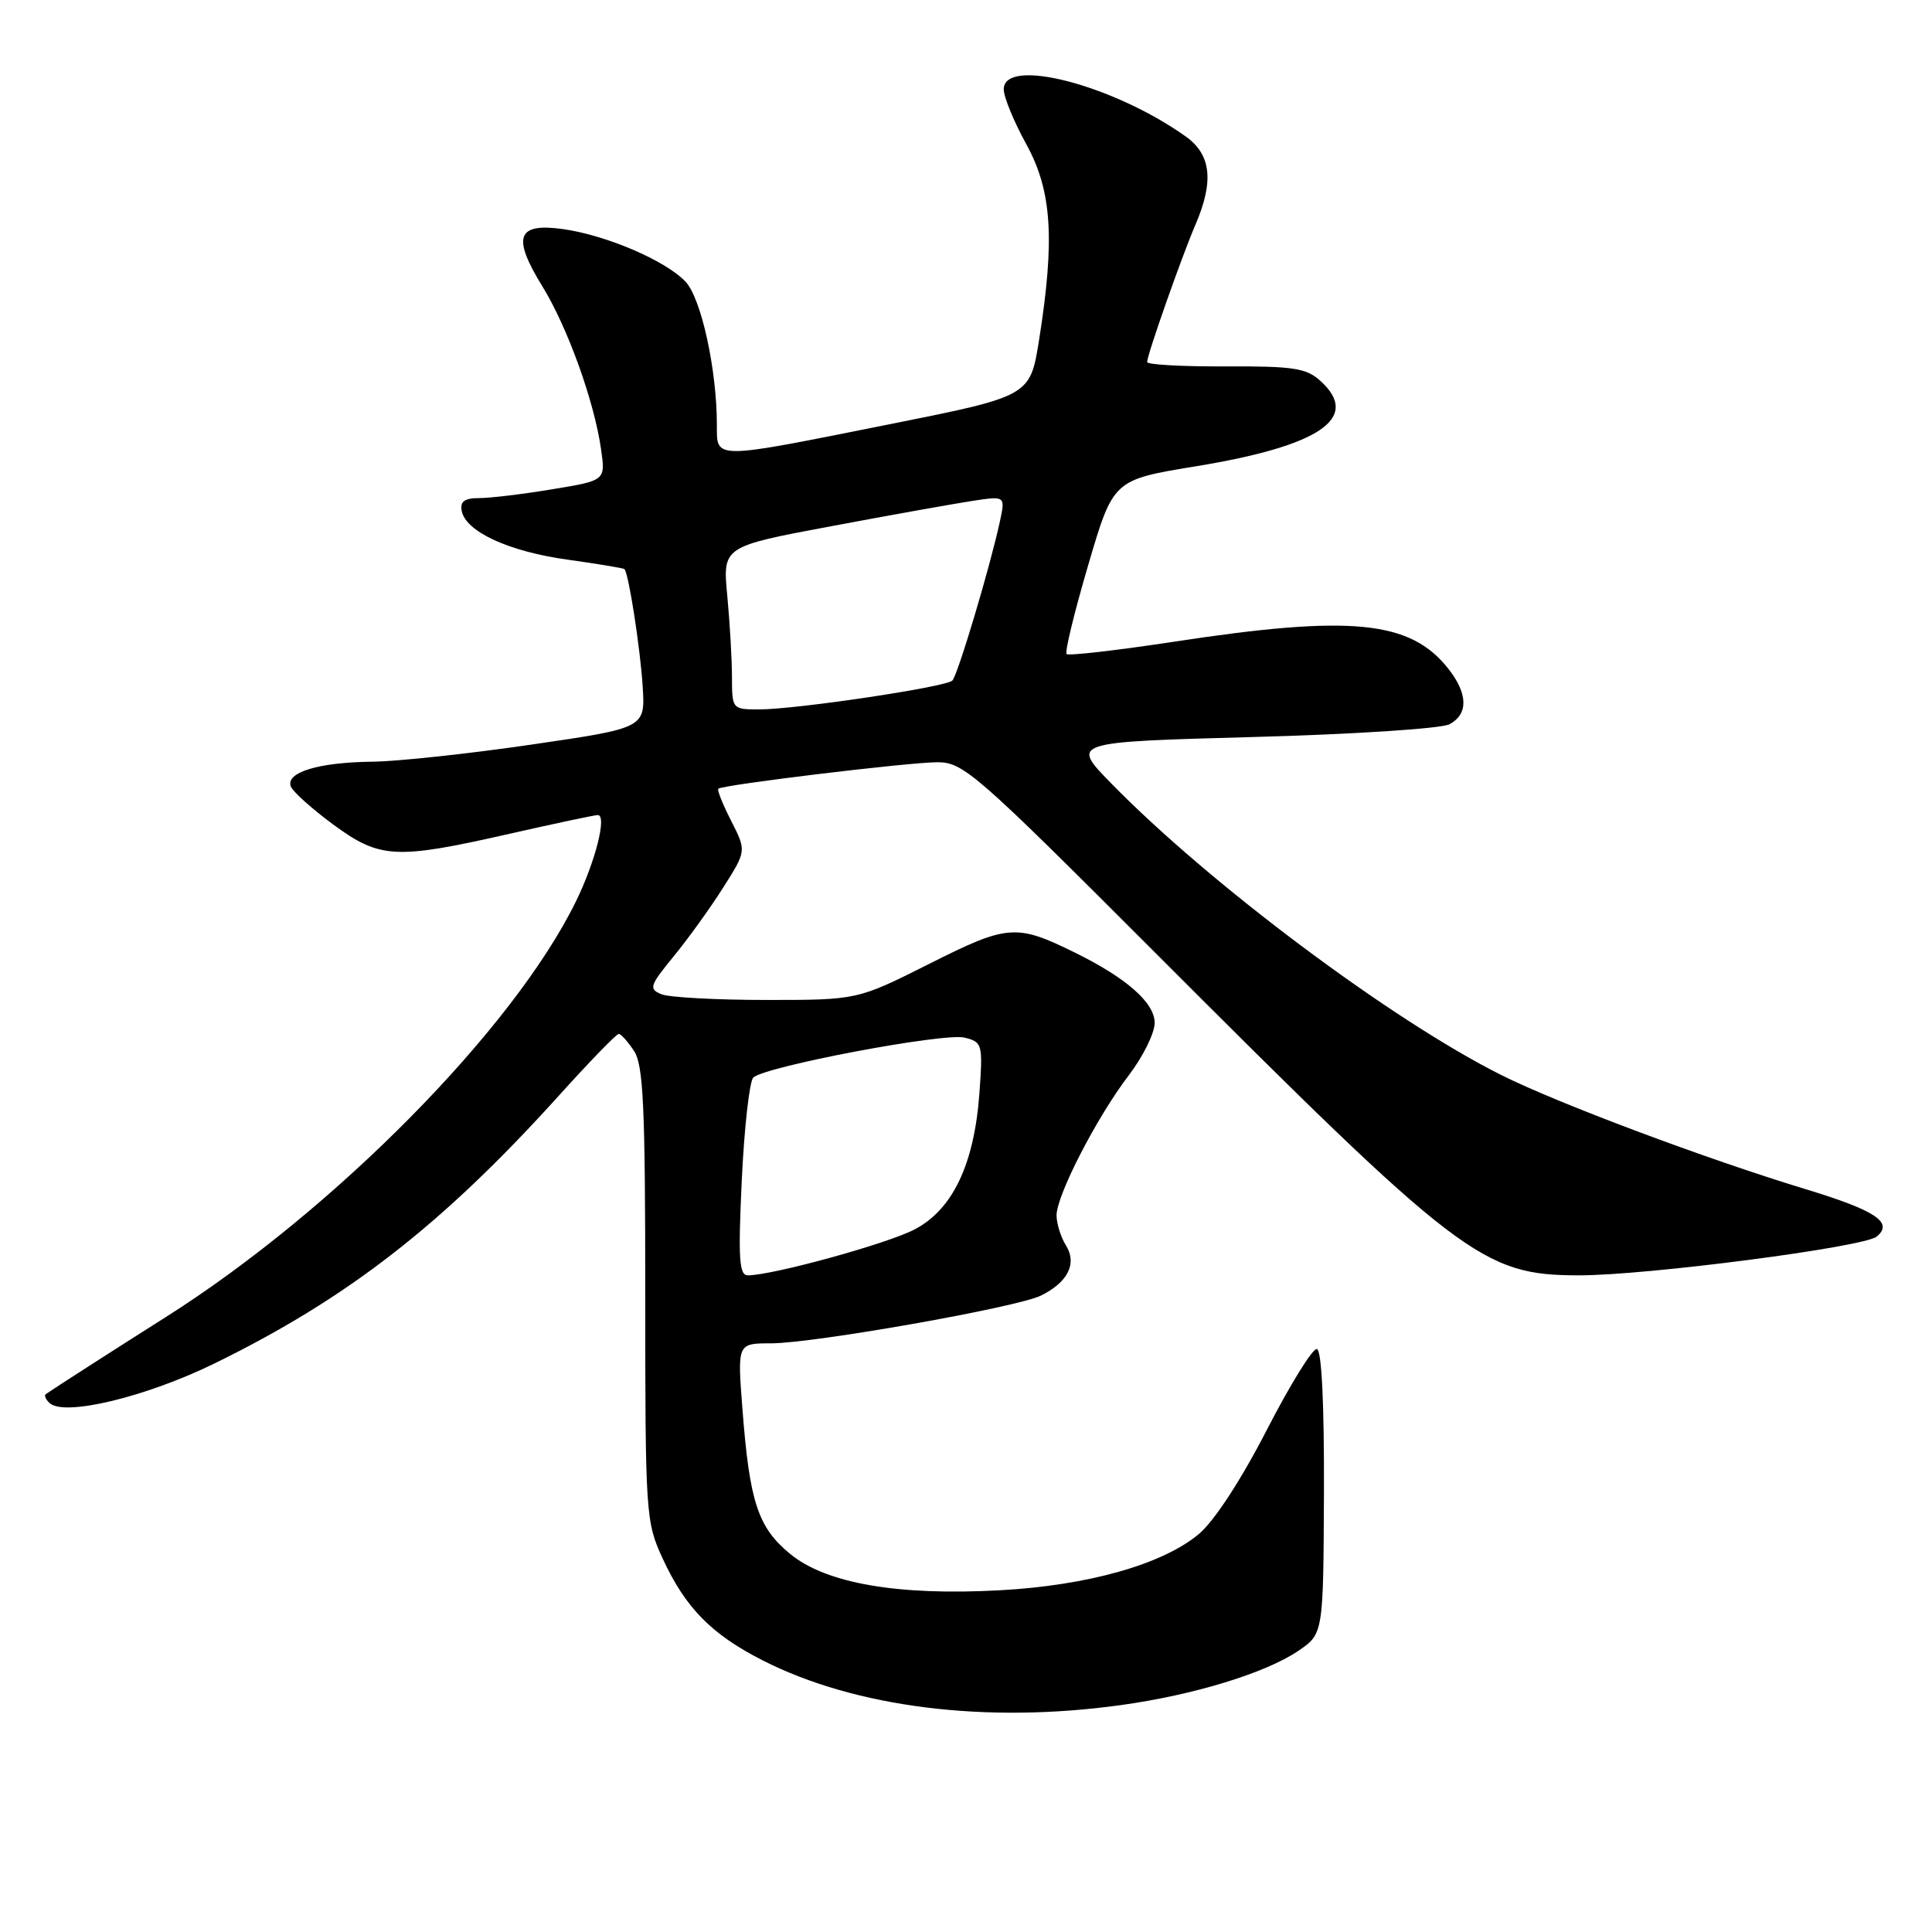 <?xml version="1.0" encoding="UTF-8" standalone="no"?>
<!DOCTYPE svg PUBLIC "-//W3C//DTD SVG 1.1//EN" "http://www.w3.org/Graphics/SVG/1.1/DTD/svg11.dtd" >
<svg xmlns="http://www.w3.org/2000/svg" xmlns:xlink="http://www.w3.org/1999/xlink" version="1.1" viewBox="0 0 256 256">
 <g >
 <path fill="currentColor"
d=" M 148.55 225.93 C 158.21 224.59 167.68 221.69 172.01 218.76 C 175.35 216.50 175.35 216.50 175.43 197.75 C 175.47 186.03 175.13 178.91 174.50 178.75 C 173.95 178.61 170.96 183.44 167.85 189.49 C 164.41 196.17 160.88 201.57 158.85 203.27 C 154.04 207.29 144.18 210.08 132.49 210.72 C 118.93 211.46 109.43 209.81 104.67 205.88 C 100.43 202.38 99.32 199.01 98.38 186.73 C 97.70 178.00 97.70 178.00 102.14 178.00 C 107.79 178.00 134.72 173.24 137.91 171.68 C 141.50 169.92 142.75 167.43 141.24 165.02 C 140.56 163.92 140.00 162.13 140.00 161.04 C 140.00 158.38 145.34 148.01 149.58 142.47 C 151.46 140.00 153.00 136.88 153.00 135.54 C 153.00 132.88 149.30 129.61 142.50 126.26 C 134.66 122.39 133.55 122.47 123.16 127.70 C 113.61 132.50 113.61 132.50 101.56 132.50 C 94.92 132.50 88.66 132.16 87.64 131.74 C 85.94 131.04 86.07 130.62 89.26 126.73 C 91.17 124.40 94.13 120.29 95.82 117.62 C 98.91 112.75 98.91 112.75 96.89 108.78 C 95.77 106.59 95.00 104.67 95.18 104.51 C 95.74 103.99 120.45 101.00 124.22 101.00 C 127.64 101.00 129.35 102.49 152.68 125.85 C 193.58 166.80 196.43 168.97 209.21 168.99 C 218.20 169.00 246.99 165.25 248.68 163.85 C 250.93 161.98 248.55 160.40 239.22 157.56 C 226.02 153.55 206.30 146.15 198.89 142.43 C 184.32 135.12 160.23 117.10 147.19 103.75 C 141.89 98.32 141.89 98.32 166.00 97.66 C 179.38 97.30 190.99 96.54 192.06 95.97 C 194.58 94.62 194.52 91.93 191.91 88.61 C 186.88 82.22 179.05 81.44 155.56 85.03 C 147.99 86.18 141.58 86.92 141.33 86.66 C 141.07 86.41 142.36 81.11 144.19 74.89 C 147.51 63.58 147.51 63.58 158.44 61.79 C 175.00 59.07 180.39 55.36 174.93 50.44 C 173.08 48.77 171.31 48.51 162.39 48.55 C 156.67 48.58 152.00 48.32 152.00 47.97 C 152.00 47.03 156.58 34.01 158.40 29.78 C 160.88 24.02 160.49 20.48 157.11 18.08 C 147.50 11.24 133.00 7.49 133.00 11.84 C 133.00 12.85 134.34 16.11 135.98 19.09 C 139.38 25.25 139.80 31.66 137.69 45.00 C 136.50 52.49 136.50 52.49 118.00 56.19 C 94.19 60.95 95.00 60.95 94.99 56.25 C 94.98 48.94 92.92 39.54 90.84 37.33 C 88.21 34.53 80.29 31.14 74.55 30.35 C 68.50 29.52 67.83 31.38 71.86 37.93 C 75.22 43.39 78.76 53.23 79.65 59.58 C 80.23 63.67 80.23 63.67 73.17 64.83 C 69.29 65.48 64.93 66.00 63.48 66.00 C 61.55 66.00 60.94 66.45 61.18 67.70 C 61.71 70.45 67.44 73.09 75.23 74.16 C 79.23 74.72 82.61 75.28 82.74 75.41 C 83.30 75.96 84.84 85.90 85.16 90.98 C 85.50 96.46 85.50 96.46 70.50 98.65 C 62.25 99.86 52.72 100.89 49.32 100.93 C 42.19 101.01 37.81 102.35 38.54 104.22 C 38.82 104.92 41.35 107.19 44.15 109.25 C 50.34 113.80 52.41 113.91 67.48 110.49 C 73.52 109.12 78.80 108.00 79.21 108.00 C 80.46 108.00 78.88 114.22 76.30 119.47 C 68.02 136.34 44.33 160.35 22.00 174.50 C 15.03 178.91 7.08 184.02 6.07 184.73 C 5.83 184.90 6.05 185.43 6.57 185.91 C 8.49 187.72 19.31 185.12 28.39 180.68 C 46.04 172.05 58.58 162.30 73.98 145.26 C 78.08 140.71 81.68 137.00 81.98 137.00 C 82.28 137.00 83.19 138.01 84.01 139.25 C 85.25 141.12 85.50 146.59 85.50 171.50 C 85.50 200.70 85.56 201.63 87.80 206.50 C 90.82 213.05 94.27 216.56 101.08 220.02 C 113.37 226.26 130.67 228.42 148.55 225.93 Z  M 98.29 156.35 C 98.62 149.40 99.31 143.29 99.81 142.79 C 101.28 141.32 125.11 136.81 127.81 137.49 C 130.17 138.08 130.24 138.35 129.78 144.82 C 129.10 154.30 126.21 160.34 121.10 162.95 C 117.36 164.86 102.36 168.98 99.10 168.99 C 97.94 169.00 97.80 166.82 98.29 156.35 Z  M 96.99 89.75 C 96.99 87.41 96.71 82.56 96.37 78.96 C 95.75 72.42 95.75 72.42 110.12 69.73 C 118.03 68.24 126.46 66.74 128.86 66.37 C 133.22 65.71 133.22 65.71 132.49 69.10 C 131.20 75.09 126.90 89.48 126.19 90.18 C 125.32 91.04 105.49 94.00 100.62 94.00 C 97.03 94.00 97.00 93.97 96.99 89.75 Z "/>
</g>
</svg>
